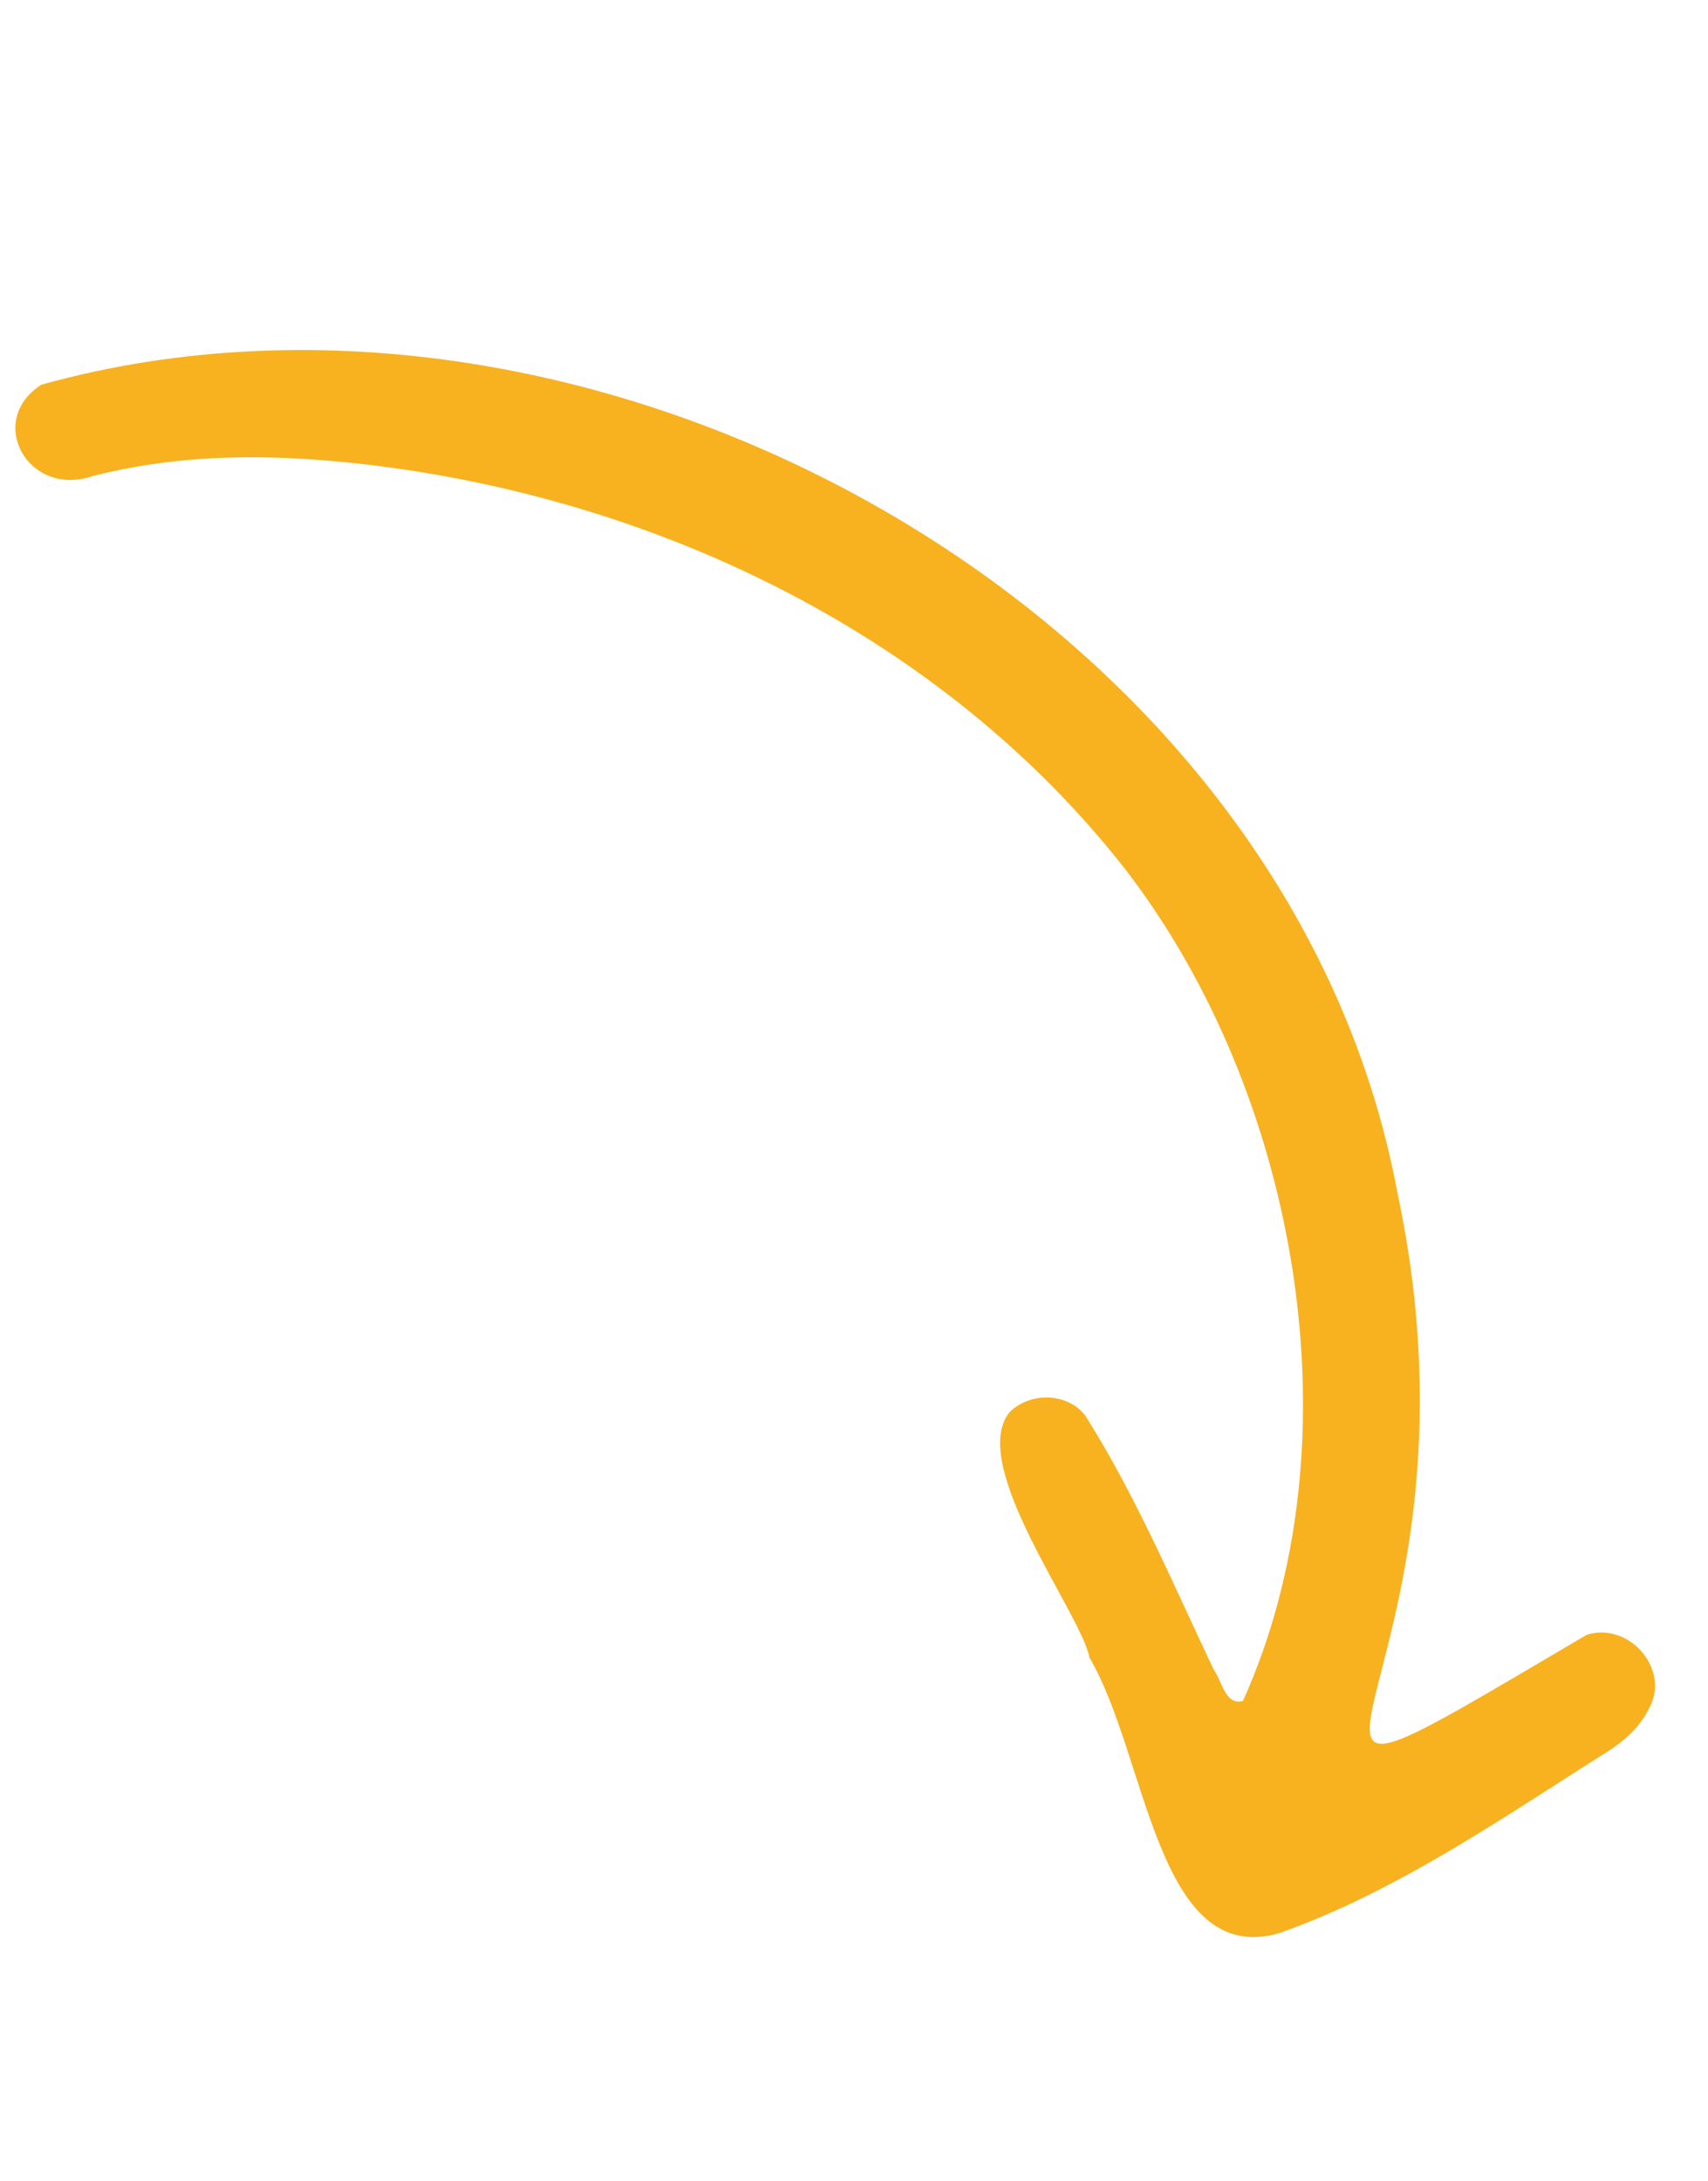 <svg width="76" height="97" viewBox="0 0 76 97" fill="none" xmlns="http://www.w3.org/2000/svg">
<g clip-path="url(#clip0_439_506)">
<path d="M48.465 73.708C51.046 78.049 51.458 87.534 56.907 85.988C62.207 84.116 66.918 80.813 71.649 77.831C72.349 77.37 72.983 76.774 73.361 76.018C74.368 74.271 72.491 72.114 70.605 72.712C51.934 83.692 66.974 75.549 62.175 53.021C57.337 27.144 26.544 10.224 1.839 17.111C-0.652 18.72 1.244 22.151 4.127 21.174C8.292 20.109 12.509 20.189 16.715 20.71C29.536 22.311 42.007 28.374 50.064 38.654C57.805 48.703 60.489 64.154 55.309 75.651C54.525 75.9 54.365 74.733 54.003 74.26C52.205 70.464 50.538 66.522 48.301 62.977C47.54 61.964 45.897 61.872 44.933 62.799C43.01 65.114 48.113 71.784 48.471 73.705L48.465 73.708Z" fill="#F8B21F"/>
</g>
<defs>
<clipPath id="clip0_439_506">
<rect width="85.149" height="45.124" fill="white" transform="matrix(0.397 0.918 0.918 -0.397 0 17.906)"/>
</clipPath>
</defs>
</svg>
